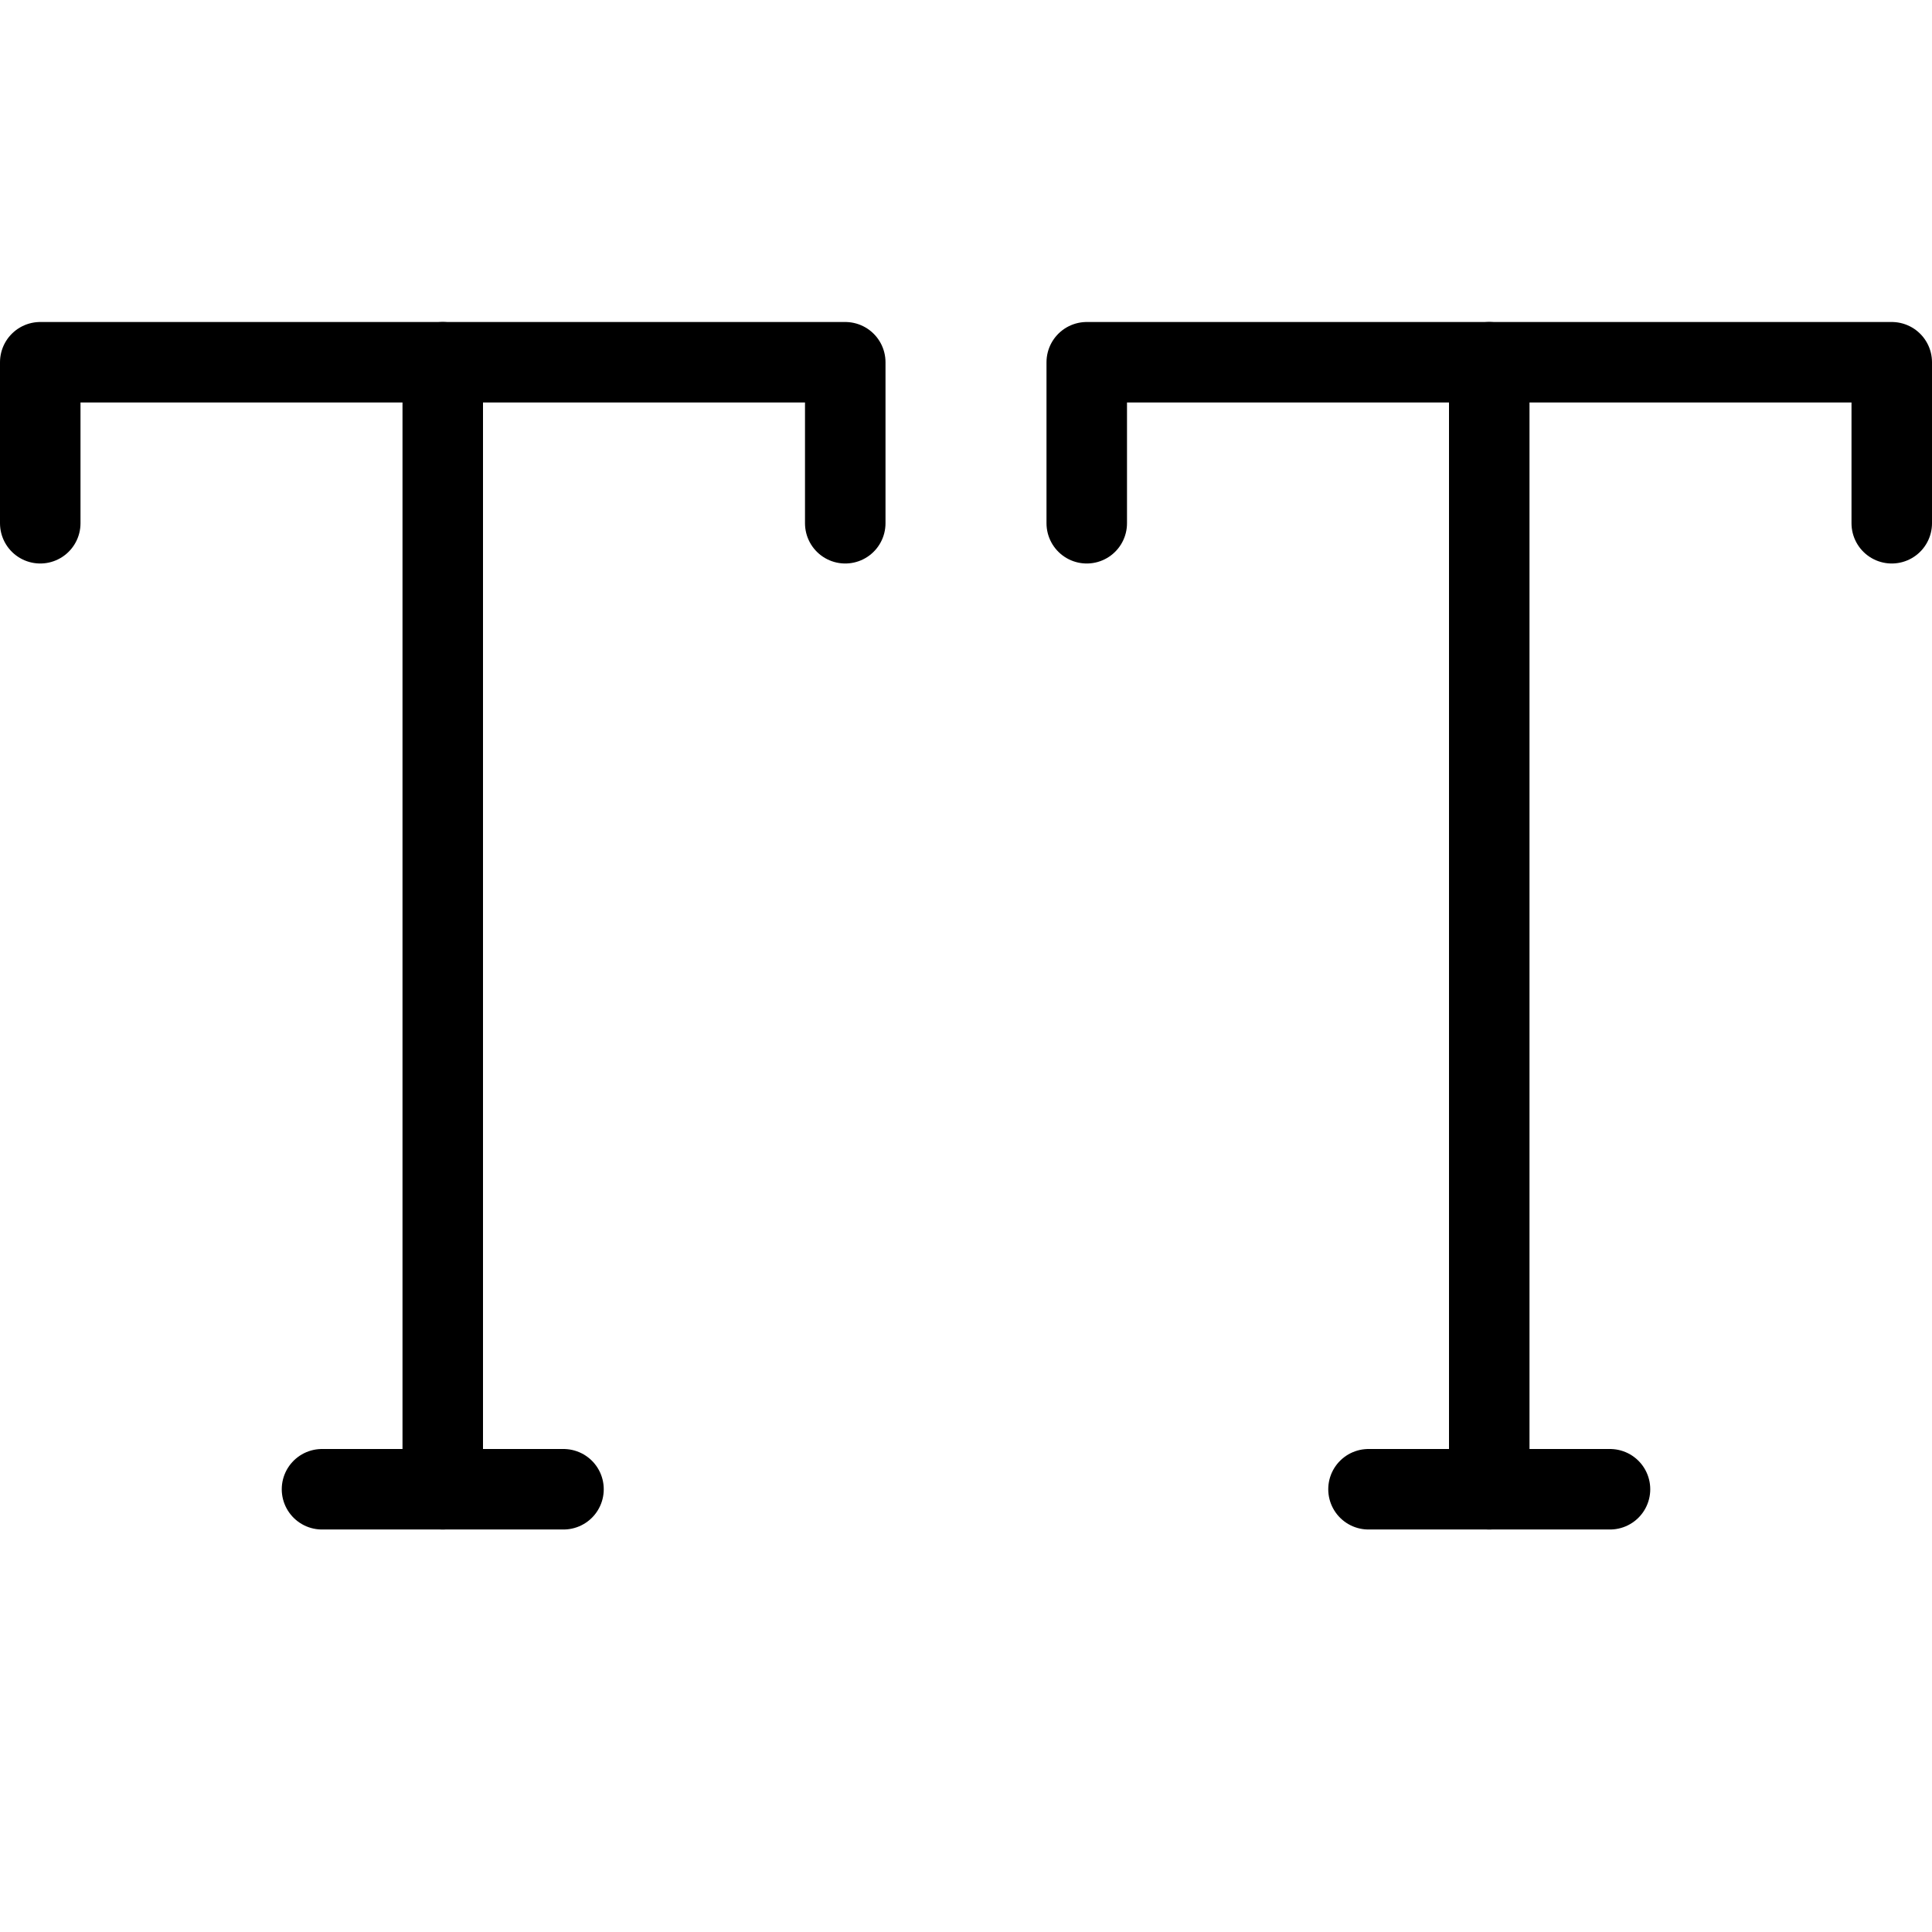 <svg xmlns="http://www.w3.org/2000/svg" viewBox="0 0 144 144"><polyline points="3 39 3 27 63 27 63 39" style="fill:none;stroke:#000;stroke-linecap:round;stroke-linejoin:round;stroke-width:6px"/><line x1="33" y1="27" x2="33" y2="111" style="fill:none;stroke:#000;stroke-linecap:round;stroke-linejoin:round;stroke-width:6px"/><line x1="24" y1="111" x2="42" y2="111" style="fill:none;stroke:#000;stroke-linecap:round;stroke-linejoin:round;stroke-width:6px"/><polyline points="81 39 81 27 141 27 141 39" style="fill:none;stroke:#000;stroke-linecap:round;stroke-linejoin:round;stroke-width:6px"/><line x1="111" y1="27" x2="111" y2="111" style="fill:none;stroke:#000;stroke-linecap:round;stroke-linejoin:round;stroke-width:6px"/><line x1="102" y1="111" x2="120" y2="111" style="fill:none;stroke:#000;stroke-linecap:round;stroke-linejoin:round;stroke-width:6px"/><rect width="144" height="144" style="fill:none"/></svg>